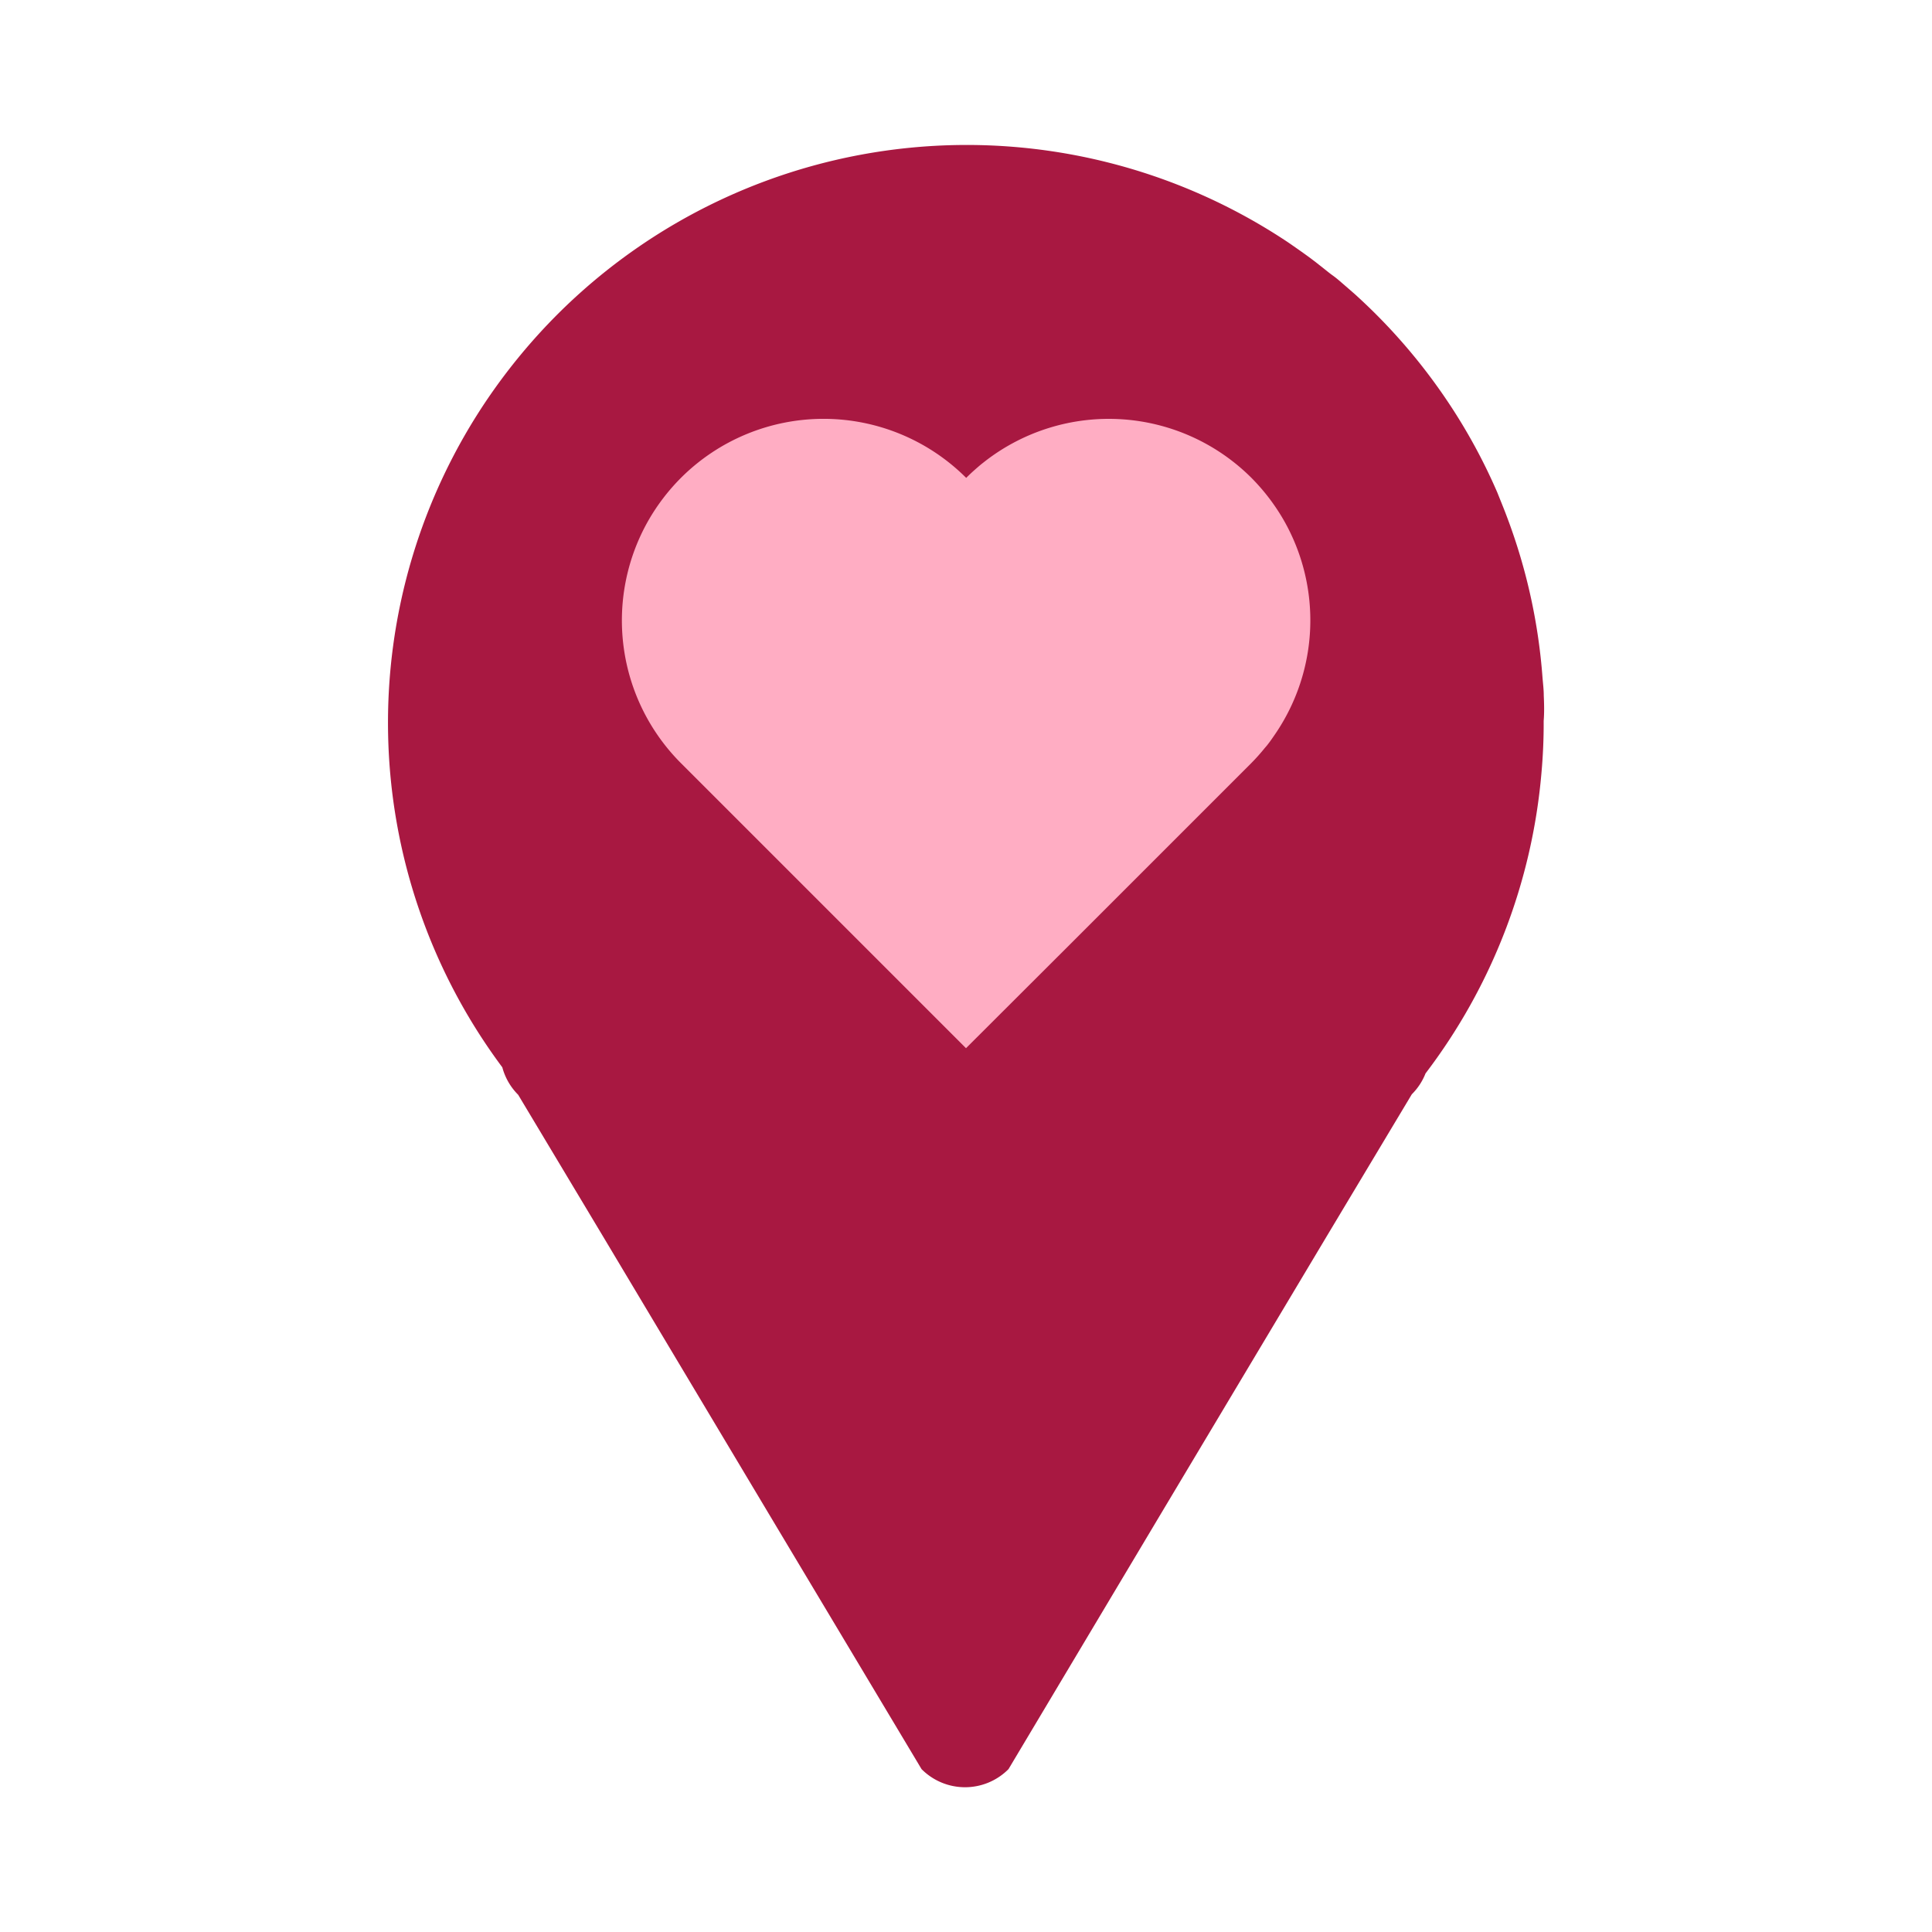 <svg id="icons" xmlns="http://www.w3.org/2000/svg" viewBox="0 0 200 200"><defs><style>.cls-1{fill:#a81841;}.cls-2{fill:#ffadc3;}</style></defs><g id="date_place"><path class="cls-1" d="M159.81,72c0-.62-.08-1.24-.13-1.86A59.41,59.41,0,0,0,156,53.51c-.32-.86-.67-1.7-1-2.53a58.94,58.94,0,0,0-5.39-9.79,60,60,0,0,0-7.19-8.68c-.72-.72-1.45-1.41-2.19-2.08l-.77-.67-.52-.45c-.31-.27-.62-.54-1-.81s-.91-.72-1.37-1.07l-.34-.27-.58-.44c-.65-.48-1.31-.94-2-1.42l-.32-.22a59.94,59.94,0,0,0-75.59,7.43,60.63,60.63,0,0,0-7.2,8.68A59.68,59.68,0,0,0,52,110.49a6.31,6.31,0,0,0,1.64,2.84l8.82,14.72,17.33,29L95.4,183.14a6.34,6.34,0,0,0,9,0L120,157l17.33-29,8.82-14.72a6.28,6.28,0,0,0,1.42-2.16,59.77,59.77,0,0,0,12-31.1c.16-1.77.24-3.59.23-5.39C159.87,73.78,159.85,72.88,159.81,72Zm-27.15-4.2a18.73,18.73,0,0,1-3.26,9.94,14.61,14.61,0,0,1-1,1.28,15.86,15.86,0,0,1-1.29,1.43l-7.23,7.23L110,97.62l-9.47,9.47L91,97.61l-10-10-7.21-7.21a19.53,19.53,0,0,1-2.27-2.74,18.86,18.86,0,0,1-.77-19.9,18.58,18.58,0,0,1,3-4,18.83,18.83,0,0,1,26.64,0l.7-.67c.24-.22.48-.42.73-.62s.25-.2.37-.3A18.83,18.83,0,0,1,132.66,67.8Z"/><path class="cls-2" d="M135.63,65A20.89,20.89,0,0,1,132,76c-.33.48-.68,1-1.06,1.42A21,21,0,0,1,129.53,79l-8,8-11,11L100,108.51,89.49,98l-11-11-8-8a20.9,20.9,0,0,1-3.38-25.1,21.16,21.16,0,0,1,3.38-4.43,20.89,20.89,0,0,1,29.53,0c.25-.25.51-.5.78-.74s.53-.47.8-.69l.42-.33a20.9,20.9,0,0,1,27.53,1.76,21.28,21.28,0,0,1,3.4,4.48A20.89,20.89,0,0,1,135.63,65Z"/></g></svg>